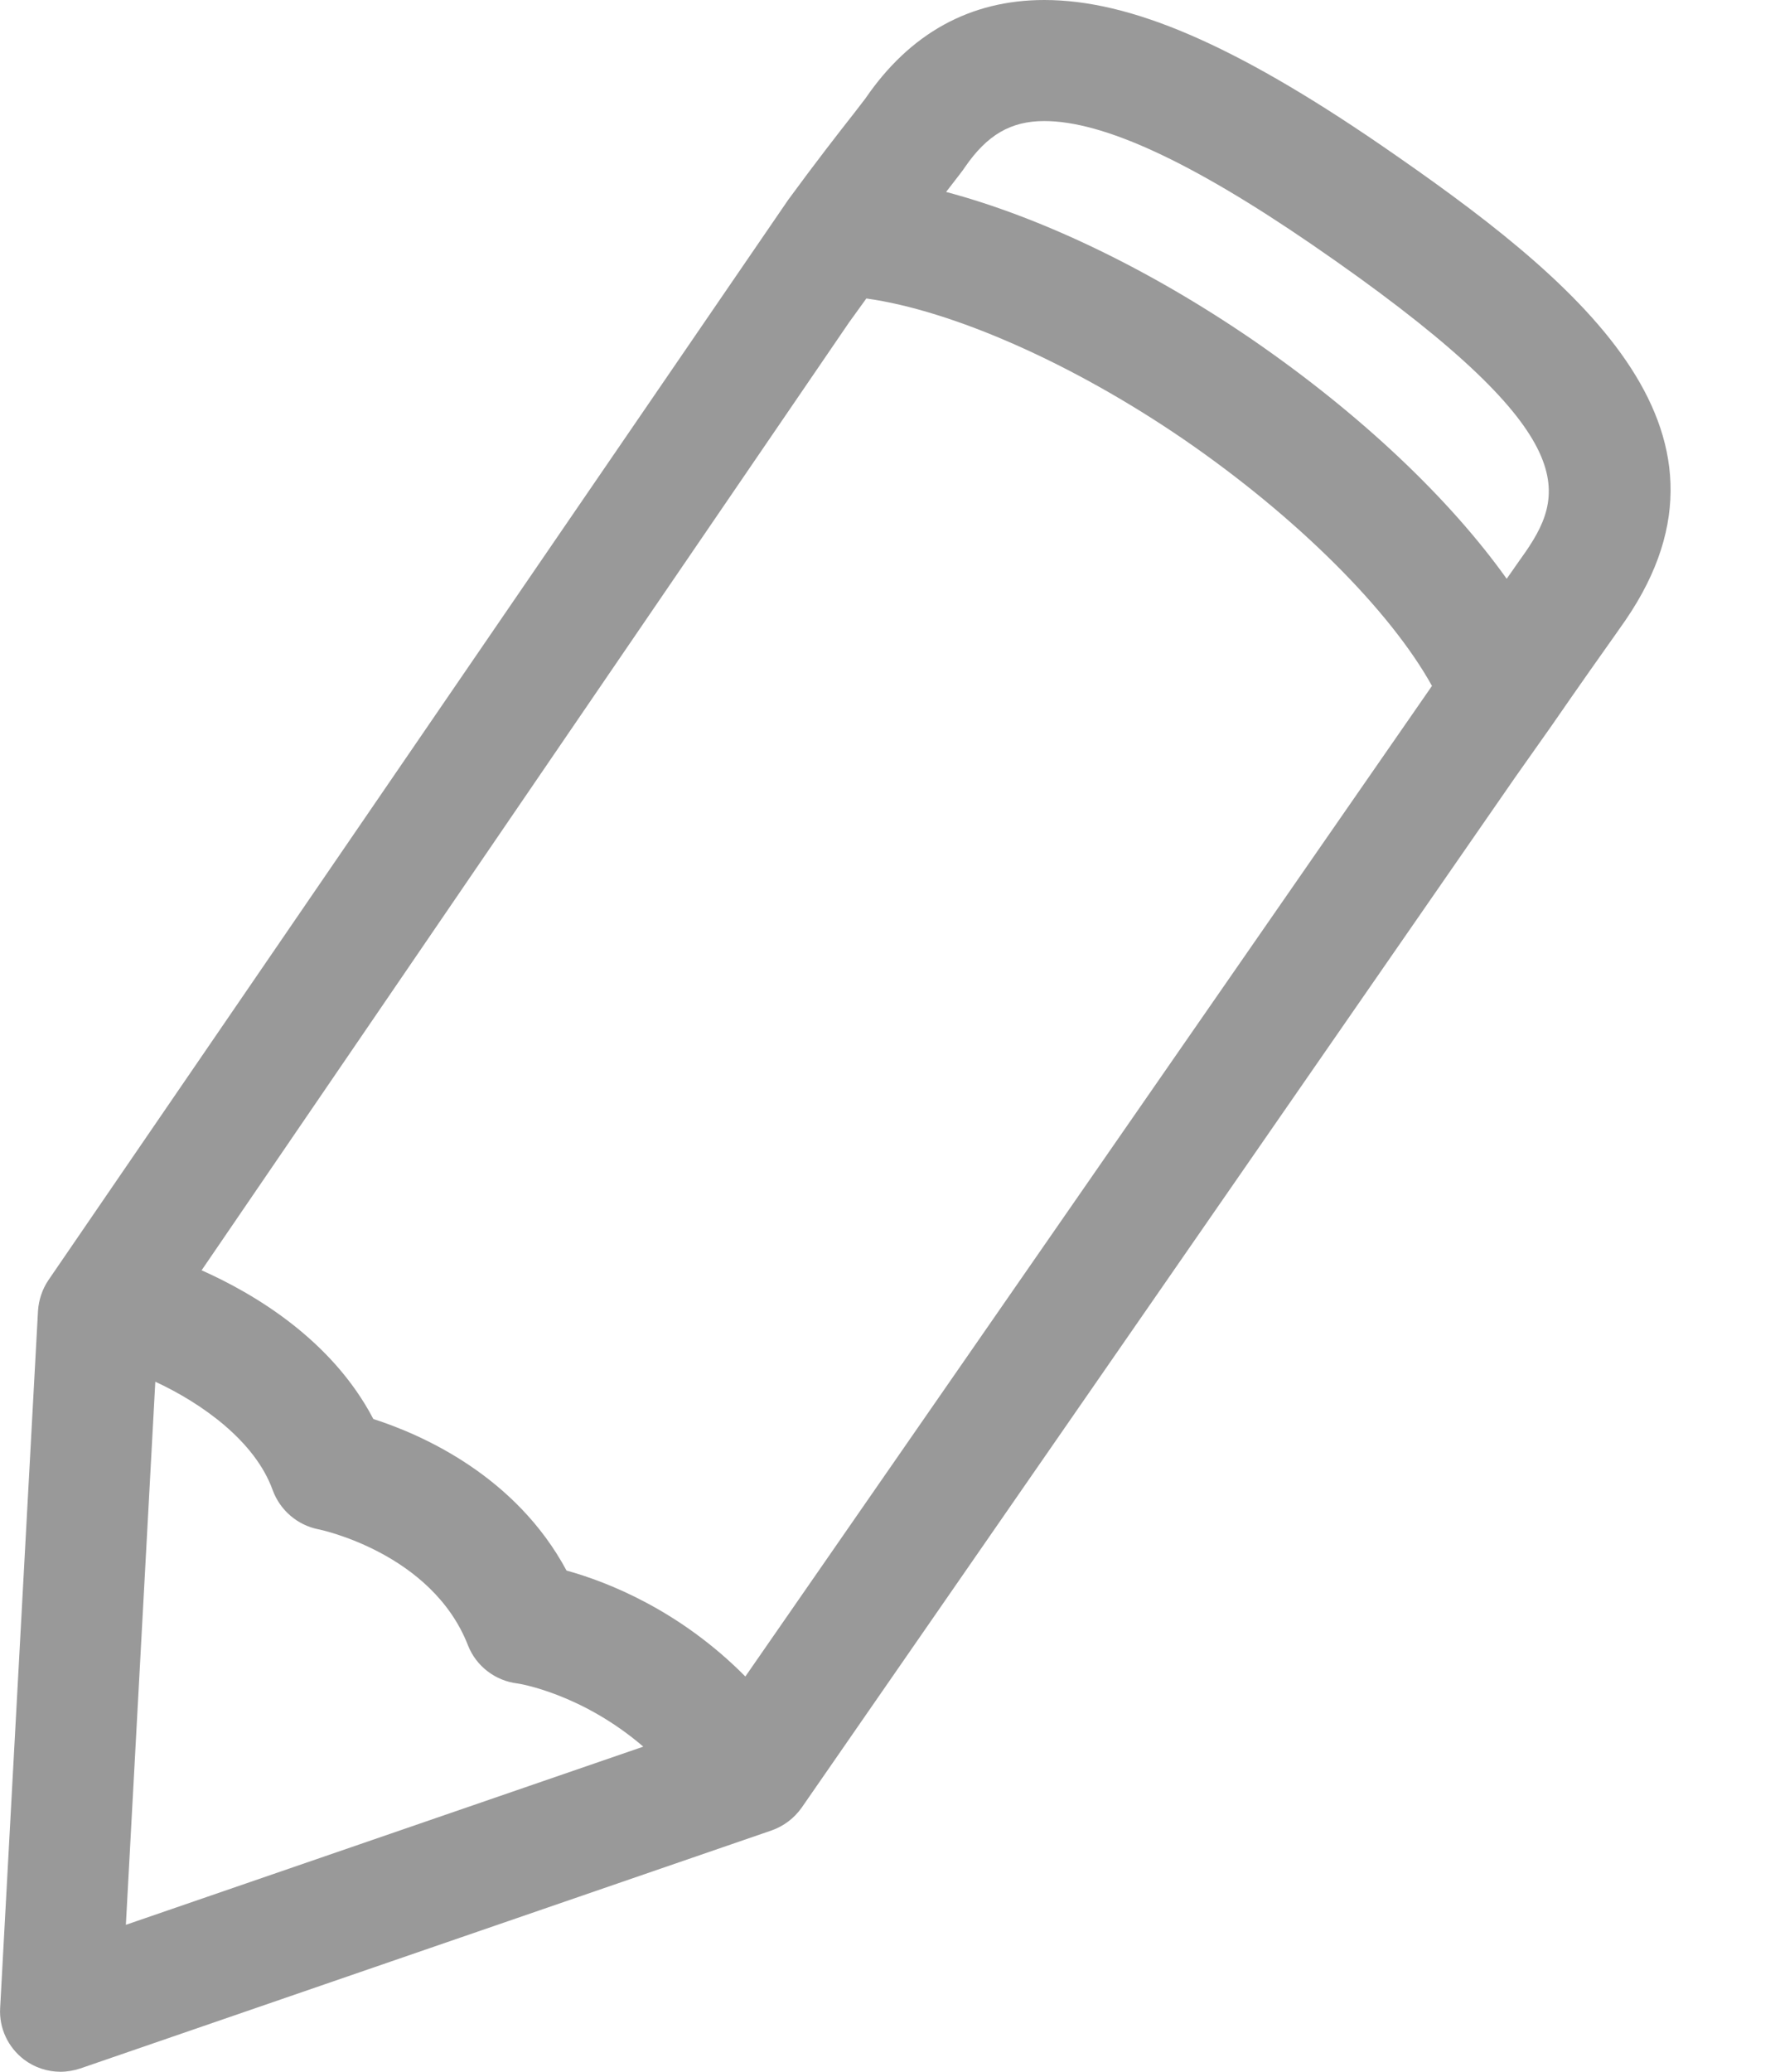 <?xml version="1.0" encoding="UTF-8" standalone="no"?>
<svg width="12px" height="14px" viewBox="0 0 12 14" version="1.1" xmlns="http://www.w3.org/2000/svg" xmlns:xlink="http://www.w3.org/1999/xlink">
    <!-- Generator: Sketch 40.2 (33826) - http://www.bohemiancoding.com/sketch -->
    <title>Edit</title>
    <desc>Created with Sketch.</desc>
    <defs></defs>
    <g id="8-Dashboard" stroke="none" stroke-width="1" fill="none" fill-rule="evenodd">
        <g id="Dashboard" transform="translate(-869, -512)" fill="#999999">
            <g id="Sidebar" transform="translate(868, 140)">
                <g id="Stats" transform="translate(0, 275)">
                    <path d="M10.331,97.977 C9.343,97.301 8.643,97 8.06,97 C7.559,97 7.152,97.225 6.851,97.665 L6.774,97.765 C6.674,97.892 6.509,98.104 6.329,98.35 L1.327,105.651 C1.286,105.712 1.262,105.784 1.257,105.857 L1.001,110.569 C0.993,110.705 1.054,110.835 1.163,110.918 C1.235,110.972 1.321,111 1.409,111 C1.454,111 1.499,110.992 1.542,110.978 L6.217,109.369 C6.299,109.34 6.37,109.286 6.42,109.215 L11.244,102.252 L11.489,101.905 C11.684,101.623 11.838,101.405 11.922,101.287 L11.99,101.19 C12.881,99.887 11.659,98.889 10.331,97.977 L10.331,97.977 Z M1.851,110.007 L2.05,106.337 C2.363,106.482 2.725,106.738 2.844,107.071 C2.894,107.206 3.011,107.306 3.151,107.334 C3.16,107.335 3.92,107.493 4.164,108.119 C4.219,108.259 4.348,108.358 4.498,108.376 C4.503,108.376 4.929,108.442 5.349,108.803 L1.851,110.007 L1.851,110.007 Z M6.039,108.329 C5.597,107.883 5.112,107.691 4.83,107.613 C4.487,106.975 3.857,106.696 3.524,106.589 C3.242,106.05 2.713,105.74 2.363,105.584 L6.74,99.179 L6.857,99.017 C7.439,99.098 8.252,99.455 9.004,99.97 C9.767,100.494 10.398,101.125 10.681,101.635 L6.039,108.329 L6.039,108.329 Z M11.316,100.726 L11.254,100.814 C11.235,100.841 11.212,100.875 11.186,100.911 C10.8,100.37 10.198,99.798 9.466,99.295 C8.76,98.812 8.031,98.466 7.396,98.297 C7.402,98.289 7.412,98.276 7.418,98.269 C7.476,98.194 7.515,98.144 7.524,98.129 C7.674,97.911 7.834,97.818 8.06,97.818 C8.457,97.818 9.049,98.09 9.869,98.652 C11.676,99.892 11.601,100.31 11.316,100.726 L11.316,100.726 Z" id="Edit"></path>
                </g>
            </g>
        </g>
    </g>
</svg>